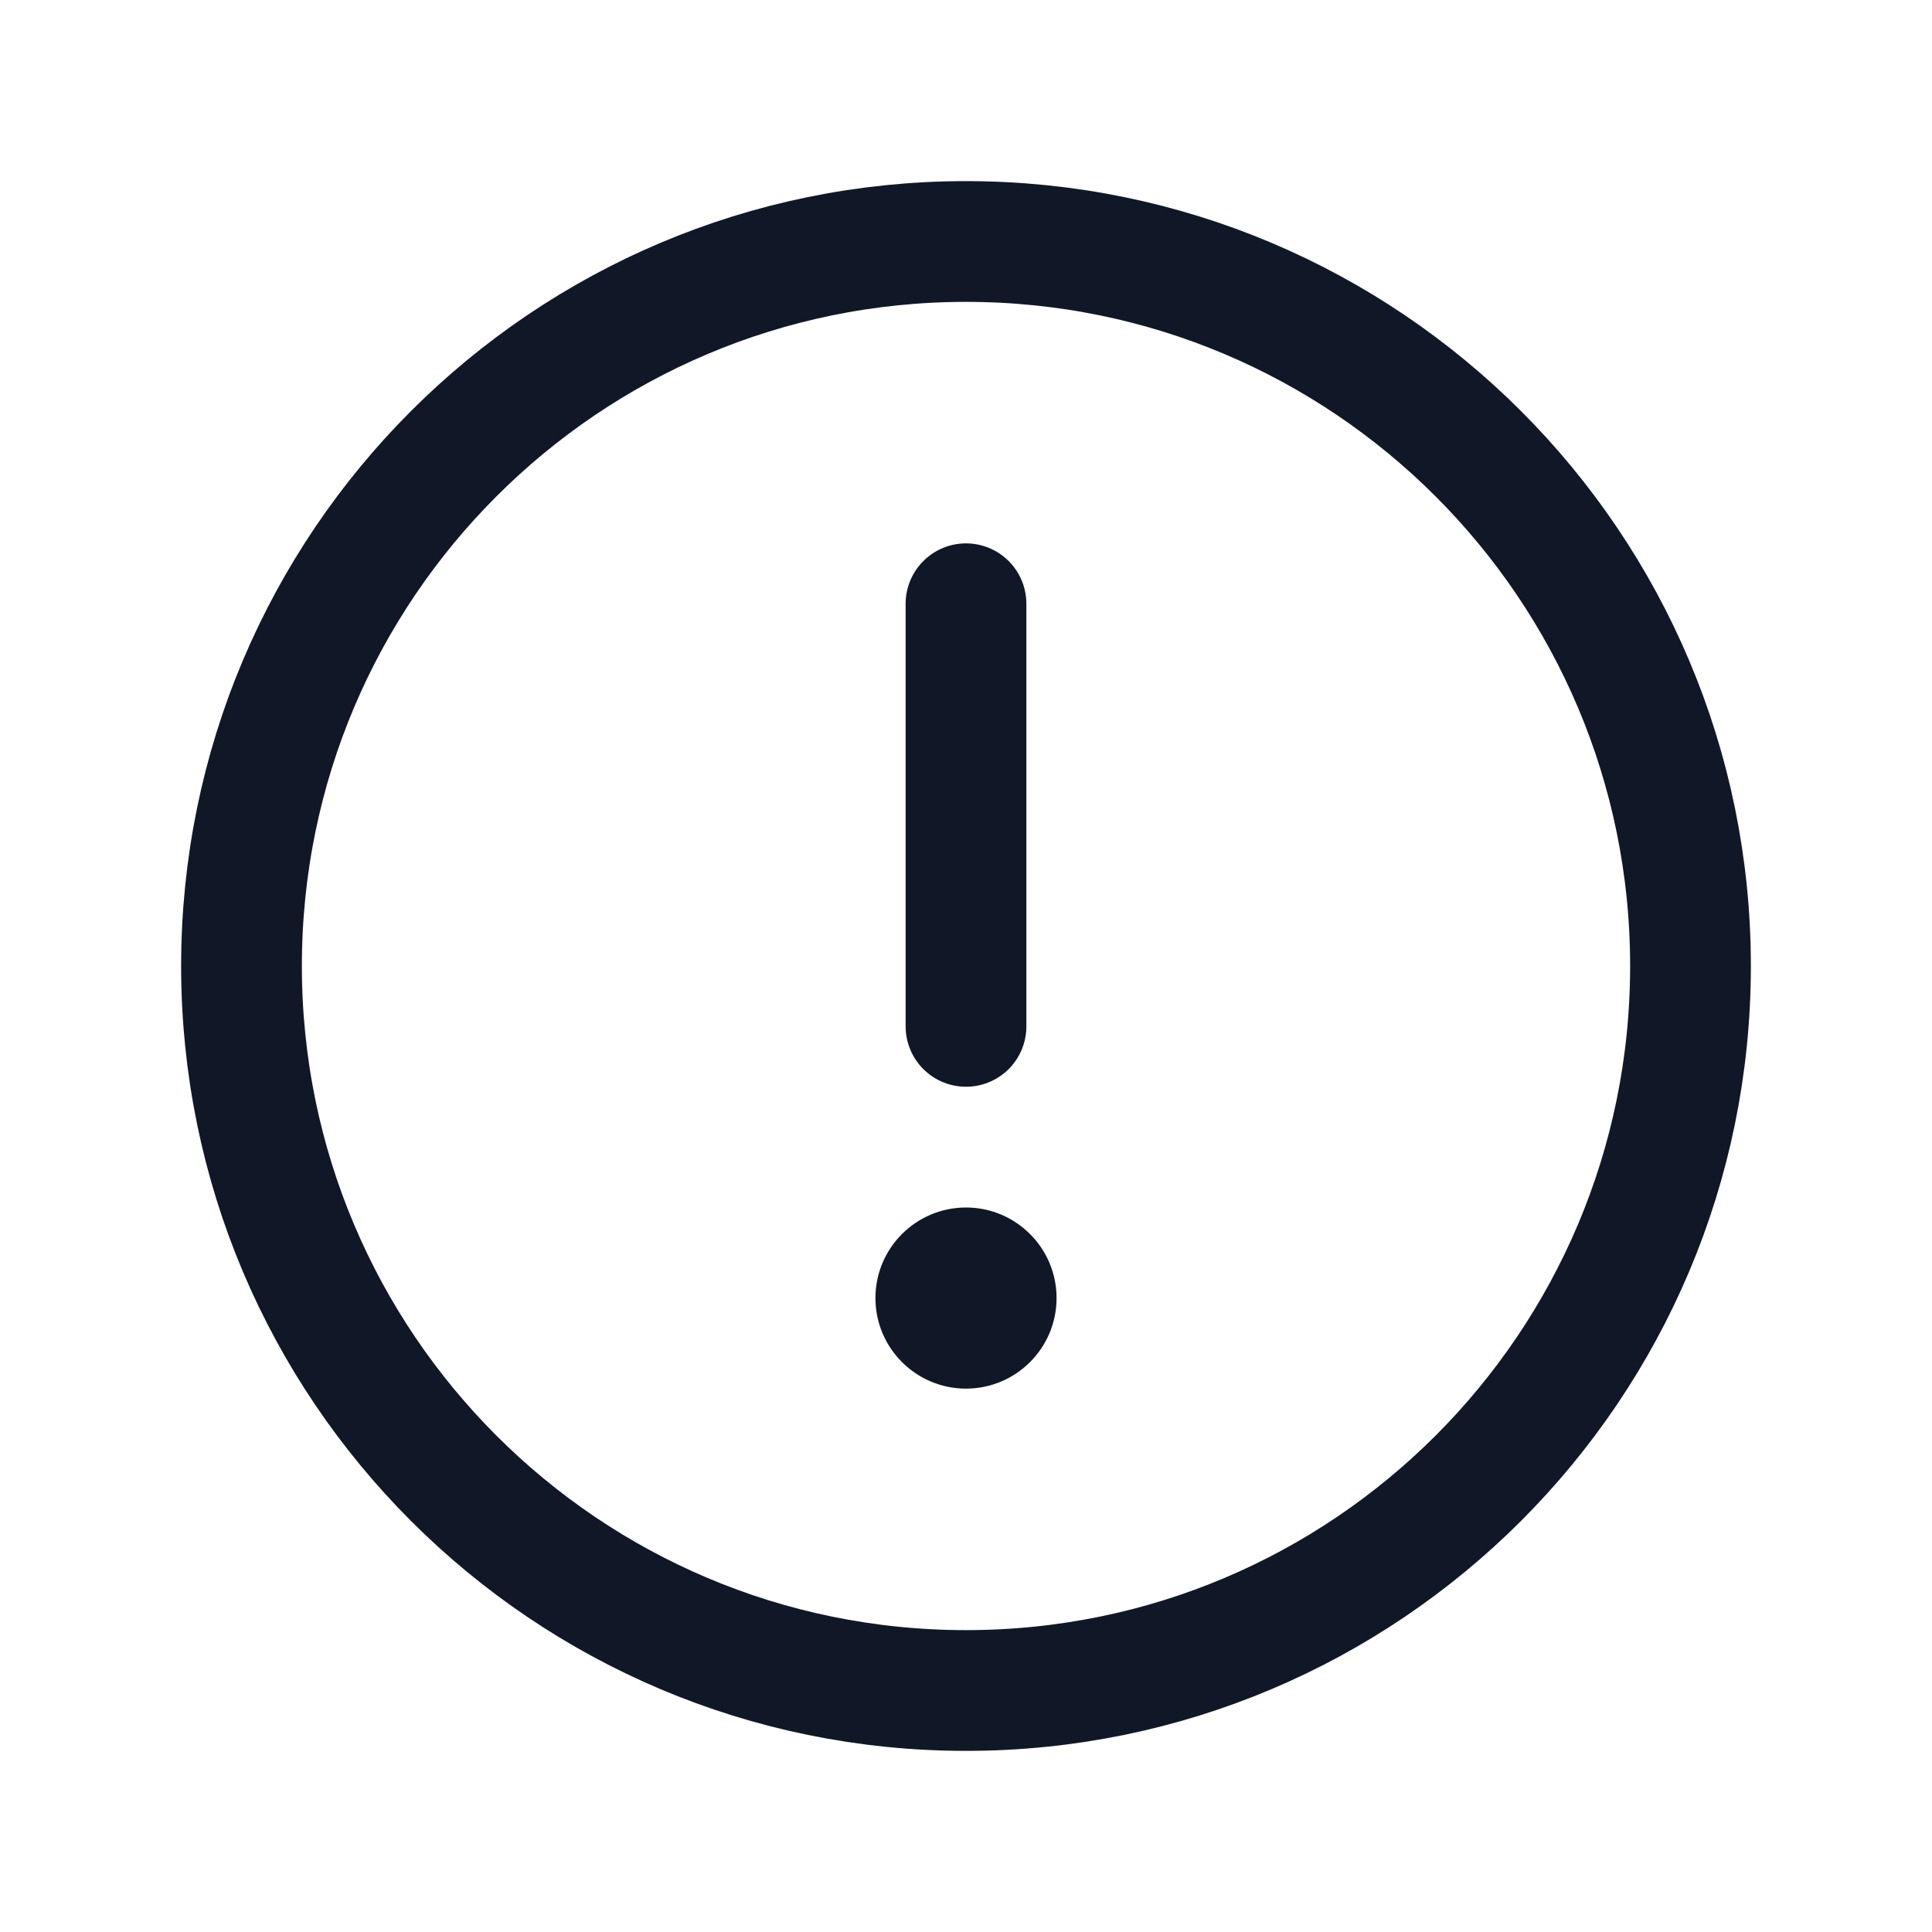 <svg width="32" height="32" viewBox="0 0 32 32" fill="none" xmlns="http://www.w3.org/2000/svg"><g id="Icon-WarningCircle"><g clip-path="url(#clip0_10_18)"><g id="size=md (32px)"><path id="Vector" d="M16 28C22.627 28 28 22.627 28 16C28 9.373 22.627 4 16 4C9.373 4 4 9.373 4 16C4 22.627 9.373 28 16 28Z" stroke="#101828" stroke-width="2" stroke-miterlimit="10"/><path id="Vector_2" d="M16 10V17" stroke="#101828" stroke-width="2" stroke-linecap="round" stroke-linejoin="round"/><path id="Vector_3" d="M16 23C16.828 23 17.5 22.328 17.5 21.5C17.5 20.672 16.828 20 16 20C15.172 20 14.5 20.672 14.5 21.5C14.5 22.328 15.172 23 16 23Z" fill="#101828"/></g></g></g><defs><clipPath id="clip0_10_18"><rect width="32" height="32" rx="5" fill="white"/></clipPath></defs></svg>